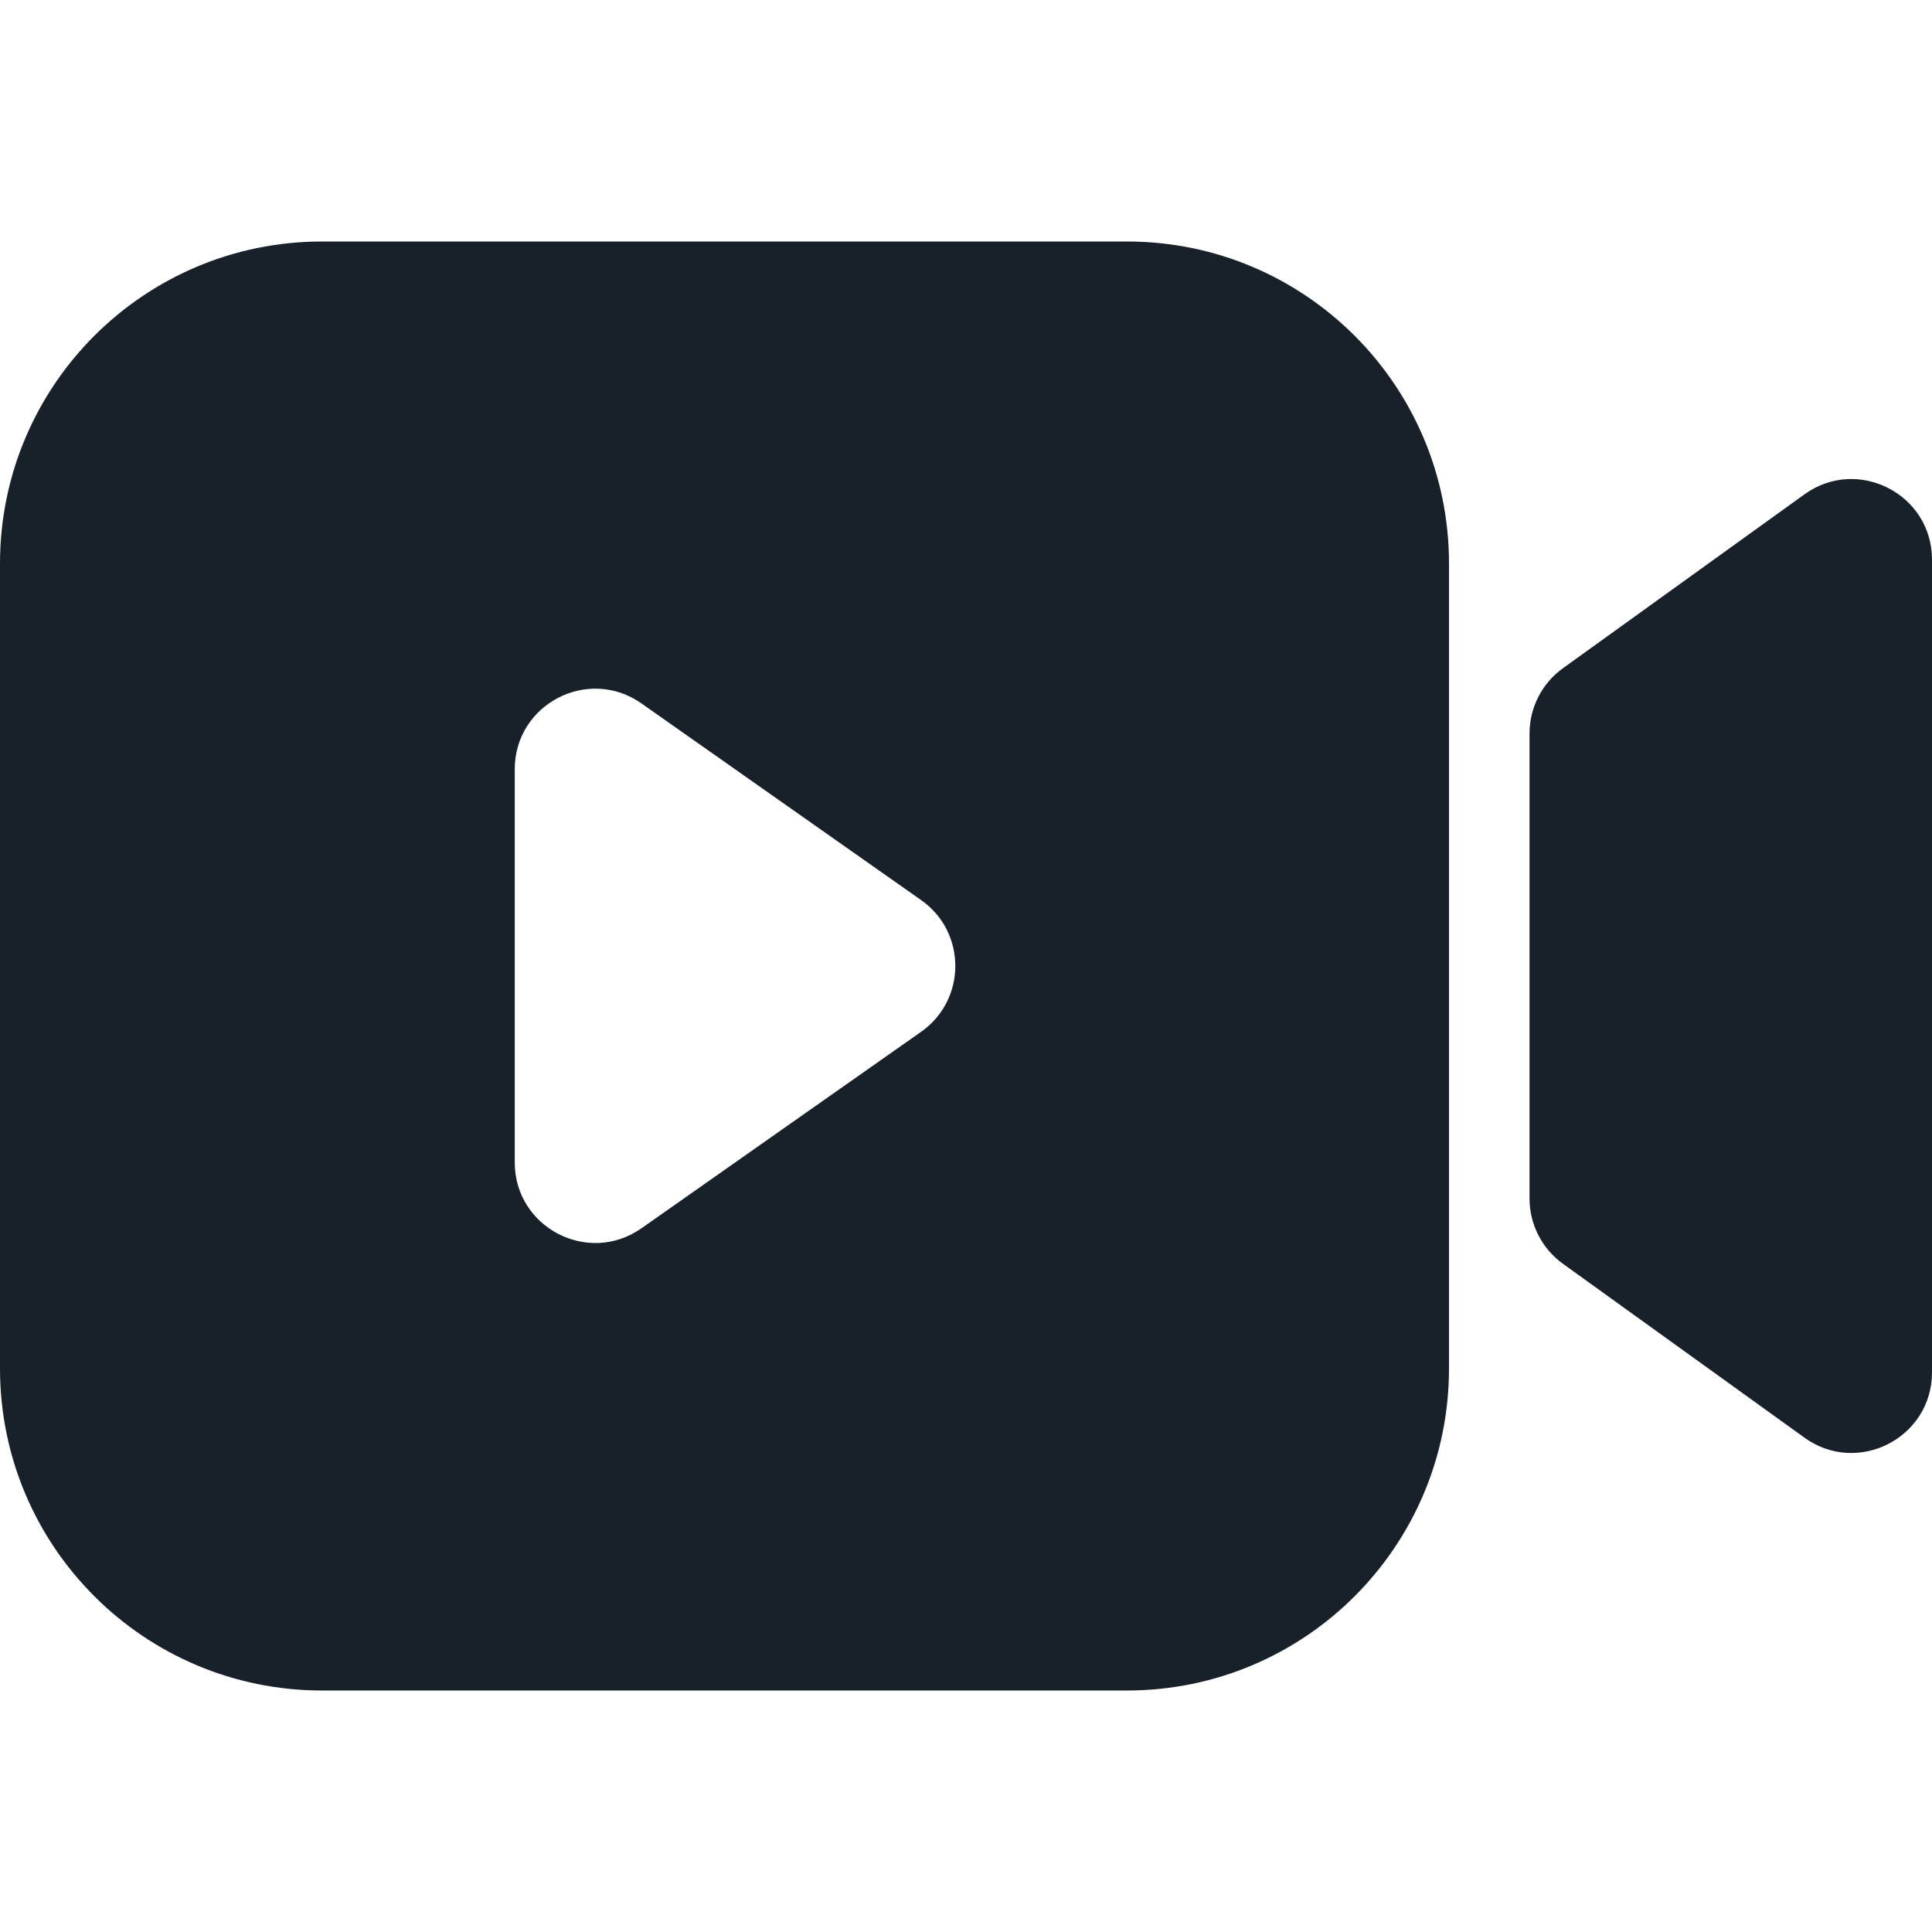 <svg width="28" height="28" viewBox="0 0 28 28" fill="none" xmlns="http://www.w3.org/2000/svg">
<path fill-rule="evenodd" clip-rule="evenodd" d="M4.667 3.5C2.089 3.5 0 5.589 0 8.167V19.833C0 22.411 2.089 24.5 4.667 24.5H16.333C18.911 24.5 21 22.411 21 19.833V8.167C21 5.589 18.911 3.5 16.333 3.5H4.667ZM9.297 10.195L13.35 13.045C14.011 13.51 14.01 14.489 13.349 14.954L9.297 17.801C8.524 18.344 7.46 17.791 7.46 16.846L7.46 11.149C7.46 10.204 8.524 9.651 9.297 10.195Z" fill="#18202A"/>
<path d="M22.652 9.684C22.347 9.903 22.167 10.256 22.167 10.631V17.369C22.167 17.744 22.347 18.097 22.652 18.316L26.152 20.836C26.923 21.392 28 20.84 28 19.889V8.111C28 7.16 26.923 6.609 26.152 7.164L22.652 9.684Z" fill="#18202A"/>
</svg>
